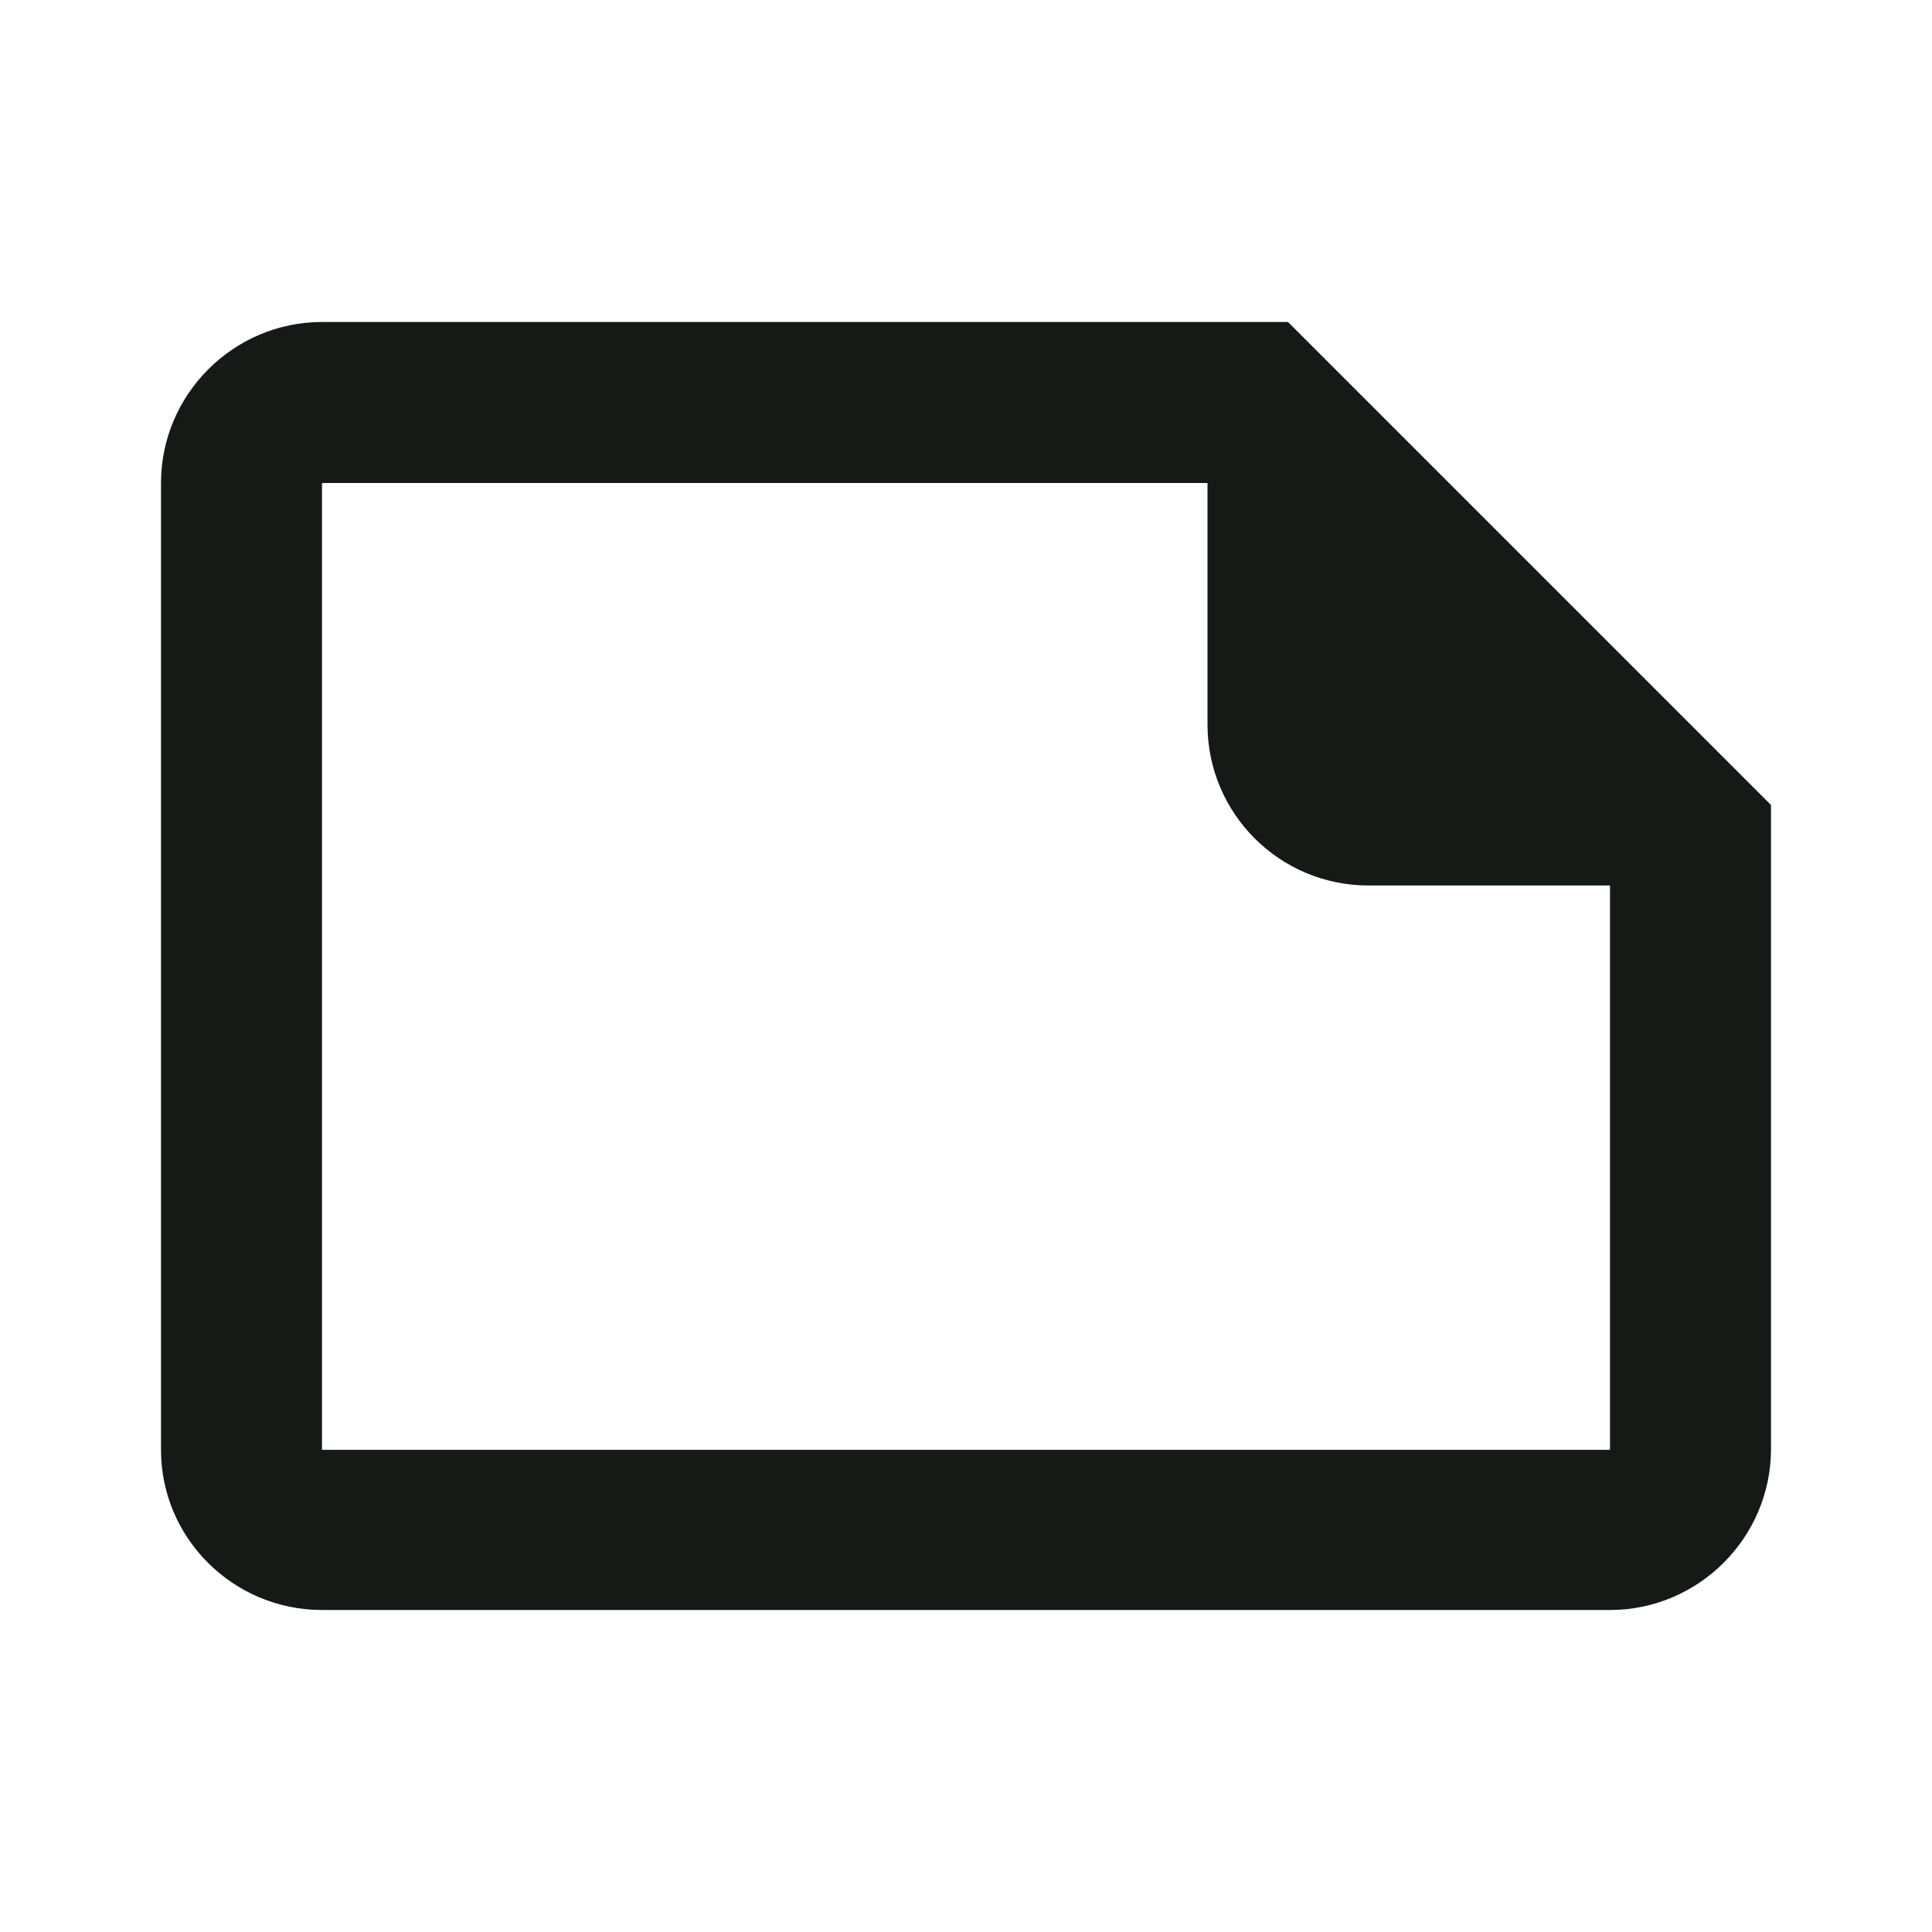 <svg width="24" height="24" viewBox="0 0 24 24" fill="none" xmlns="http://www.w3.org/2000/svg">
<path fill-rule="evenodd" clip-rule="evenodd" d="M2 6C2 4.9 2.9 4 4 4H16L22 10V18C22 19.1 21.1 20 20 20H4C2.9 20 2 19.11 2 18.01V6ZM17 11C15.895 11 15 10.105 15 9V6H4V18.01H20V11H17Z" fill="#151A16"/>
</svg>
